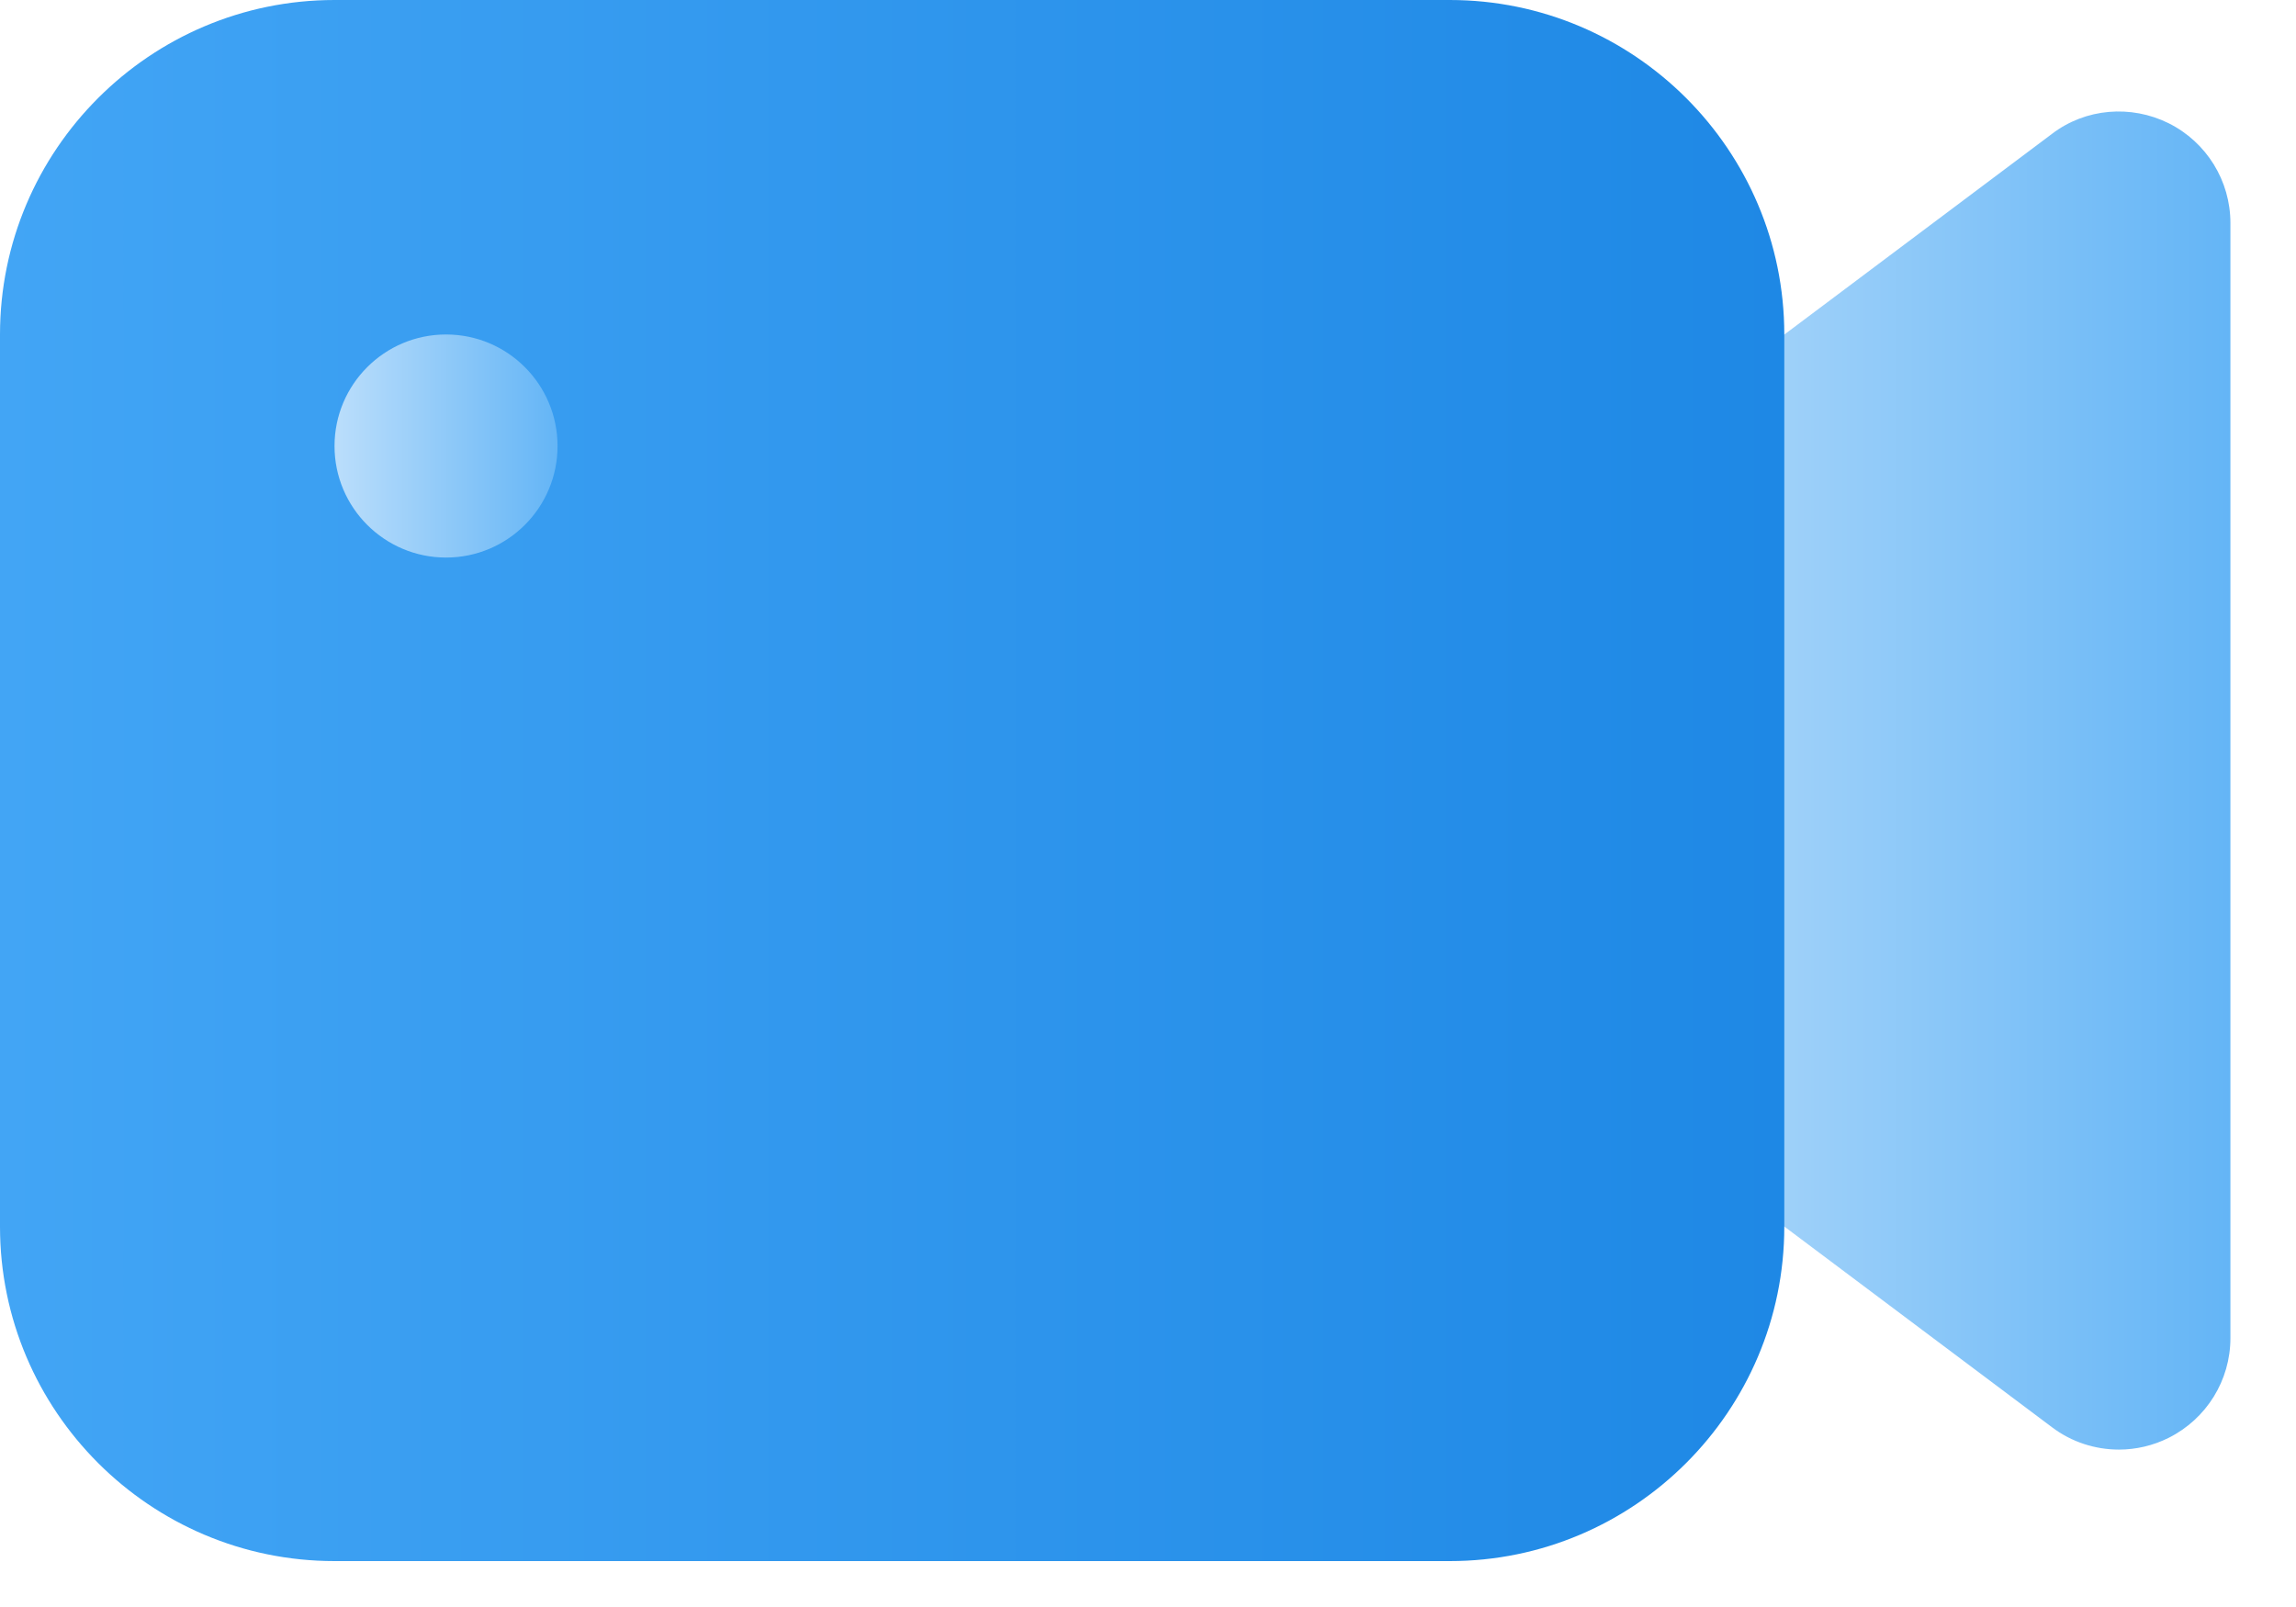 <svg width="30" height="21" viewBox="0 0 30 21" fill="none" xmlns="http://www.w3.org/2000/svg">
<path d="M28.337 1.611C27.844 1.366 27.25 1.414 26.812 1.749L20.983 6.12C20.616 6.395 20.4 6.827 20.4 7.286V13.114C20.4 13.572 20.616 14.005 20.983 14.28L26.812 18.651C27.068 18.845 27.377 18.943 27.686 18.943C27.908 18.943 28.131 18.892 28.337 18.789C28.831 18.541 29.143 18.038 29.143 17.486V2.914C29.143 2.362 28.831 1.858 28.337 1.611Z" fill="url(#paint0_linear_2_533)"/>
<path d="M18.943 0H4.371C1.961 0 0 1.961 0 4.371V16.029C0 18.439 1.961 20.4 4.371 20.4H18.943C21.353 20.4 23.314 18.439 23.314 16.029V4.371C23.314 1.961 21.353 0 18.943 0Z" fill="url(#paint1_linear_2_533)"/>
<path d="M5.828 7.286C6.633 7.286 7.285 6.633 7.285 5.829C7.285 5.024 6.633 4.371 5.828 4.371C5.024 4.371 4.371 5.024 4.371 5.829C4.371 6.633 5.024 7.286 5.828 7.286Z" fill="url(#paint2_linear_2_533)"/>
<defs>
<linearGradient id="paint0_linear_2_533" x1="20.4" y1="10.2" x2="29.143" y2="10.2" gradientUnits="userSpaceOnUse">
<stop stop-color="#BBDEFB"/>
<stop offset="1" stop-color="#64B5F6"/>
</linearGradient>
<linearGradient id="paint1_linear_2_533" x1="0" y1="10.2" x2="23.314" y2="10.2" gradientUnits="userSpaceOnUse">
<stop stop-color="#42A5F5"/>
<stop offset="1" stop-color="#1E88E5"/>
</linearGradient>
<linearGradient id="paint2_linear_2_533" x1="4.371" y1="5.829" x2="7.285" y2="5.829" gradientUnits="userSpaceOnUse">
<stop stop-color="#BBDEFB"/>
<stop offset="1" stop-color="#64B5F6"/>
</linearGradient>
</defs>
</svg>
